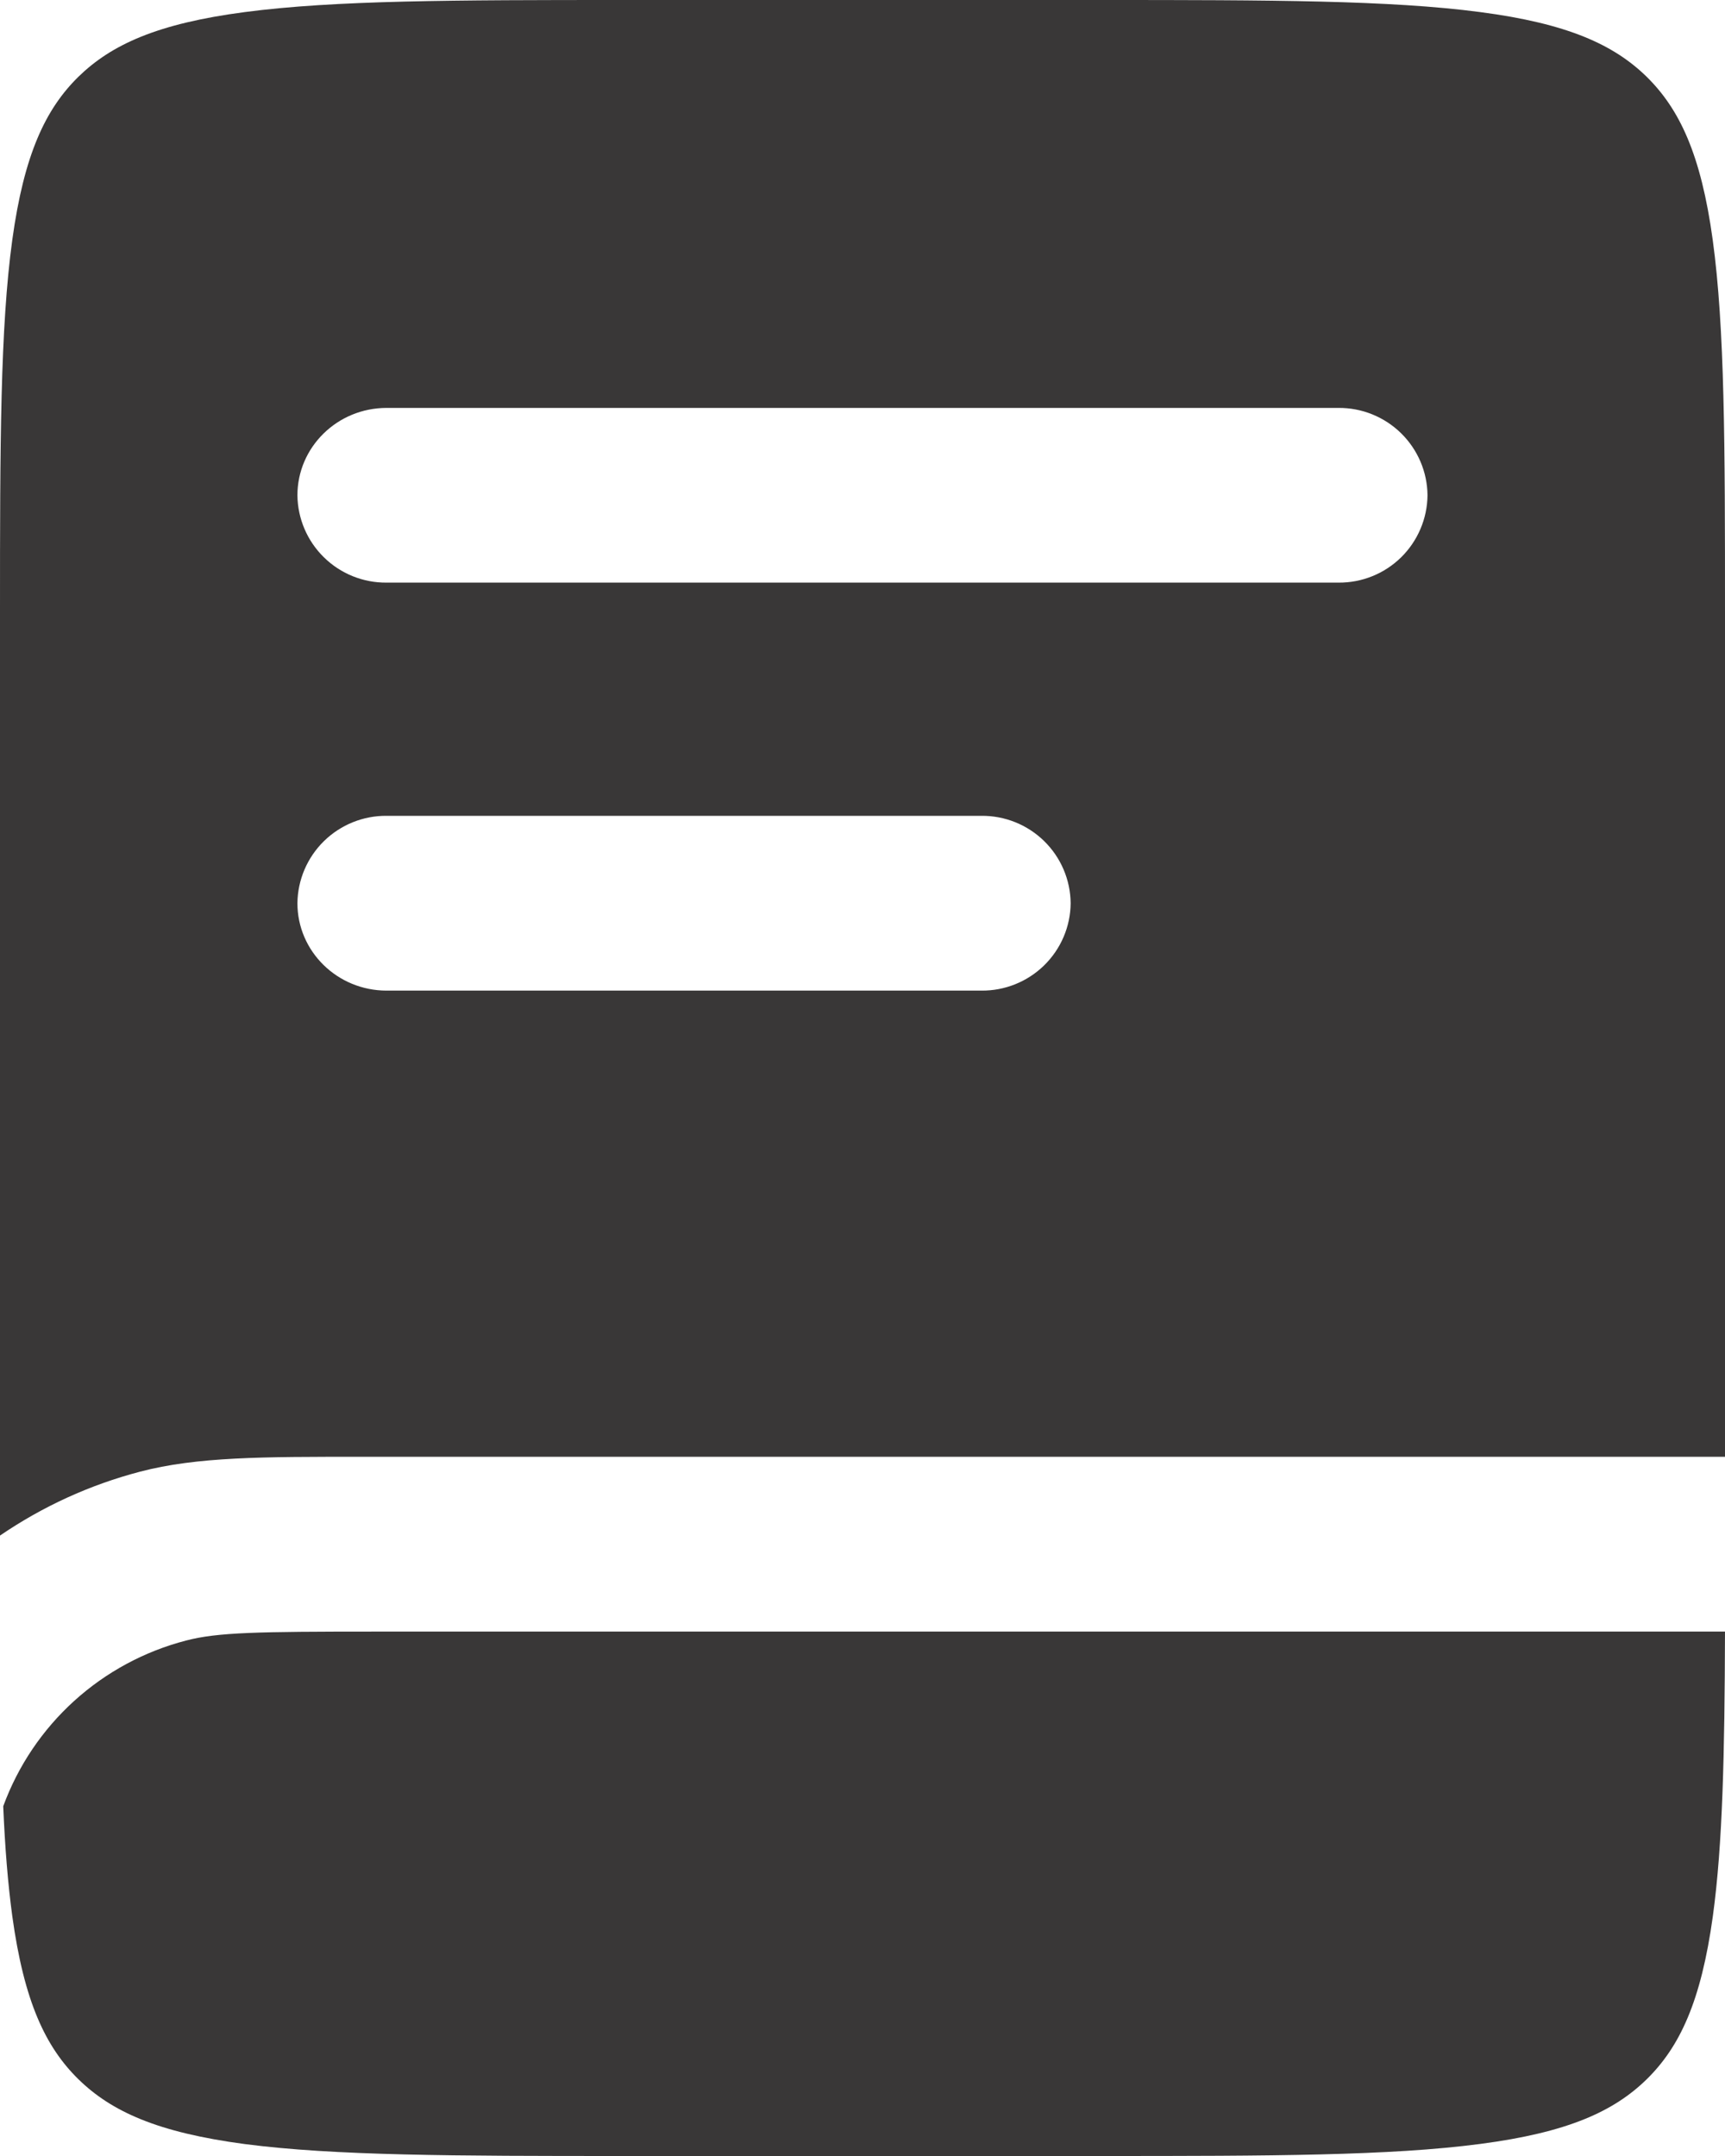 <svg width="24" height="30" viewBox="0 0 24 30" fill="none" xmlns="http://www.w3.org/2000/svg">
<path fill-rule="evenodd" clip-rule="evenodd" d="M3.406 0.168C2.192 0.327 1.55 0.62 1.091 1.068C0.633 1.518 0.335 2.148 0.171 3.337C0.003 4.563 0 6.186 0 8.512V21.367C0.594 20.961 1.253 20.66 1.948 20.478C2.74 20.27 3.664 20.27 5.019 20.271H24V8.514C24 6.186 23.997 4.563 23.829 3.337C23.666 2.148 23.367 1.518 22.91 1.068C22.451 0.62 21.808 0.327 20.593 0.168C19.343 0.003 17.686 0 15.31 0H8.69C6.314 0 4.657 0.003 3.406 0.168ZM4.138 6.893C4.138 6.221 4.694 5.676 5.379 5.676H18.621C18.946 5.673 19.26 5.8 19.492 6.027C19.725 6.255 19.858 6.566 19.861 6.891C19.858 7.217 19.725 7.528 19.493 7.756C19.26 7.984 18.947 8.11 18.621 8.107H5.379C5.054 8.11 4.74 7.984 4.508 7.756C4.275 7.529 4.142 7.218 4.138 6.893ZM5.379 11.352C5.054 11.349 4.74 11.476 4.508 11.703C4.275 11.931 4.142 12.242 4.138 12.567C4.138 13.239 4.694 13.784 5.379 13.784H13.655C13.98 13.787 14.294 13.661 14.527 13.433C14.76 13.205 14.893 12.894 14.896 12.569C14.893 12.242 14.76 11.931 14.527 11.703C14.294 11.475 13.98 11.349 13.655 11.352H5.379Z" fill="#393737"/>
<path d="M5.21 22.703H24C23.995 24.398 23.968 25.663 23.831 26.663C23.667 27.852 23.369 28.482 22.911 28.932C22.452 29.381 21.81 29.673 20.595 29.832C19.344 29.997 17.688 30 15.312 30H8.69C6.314 30 4.657 29.997 3.406 29.834C2.192 29.673 1.55 29.381 1.091 28.932C0.633 28.482 0.335 27.852 0.171 26.663C0.11 26.212 0.069 25.707 0.045 25.133C0.251 24.571 0.59 24.068 1.034 23.666C1.477 23.265 2.011 22.977 2.591 22.827C3.026 22.713 3.591 22.703 5.21 22.703Z" fill="#393737"/>
</svg>
